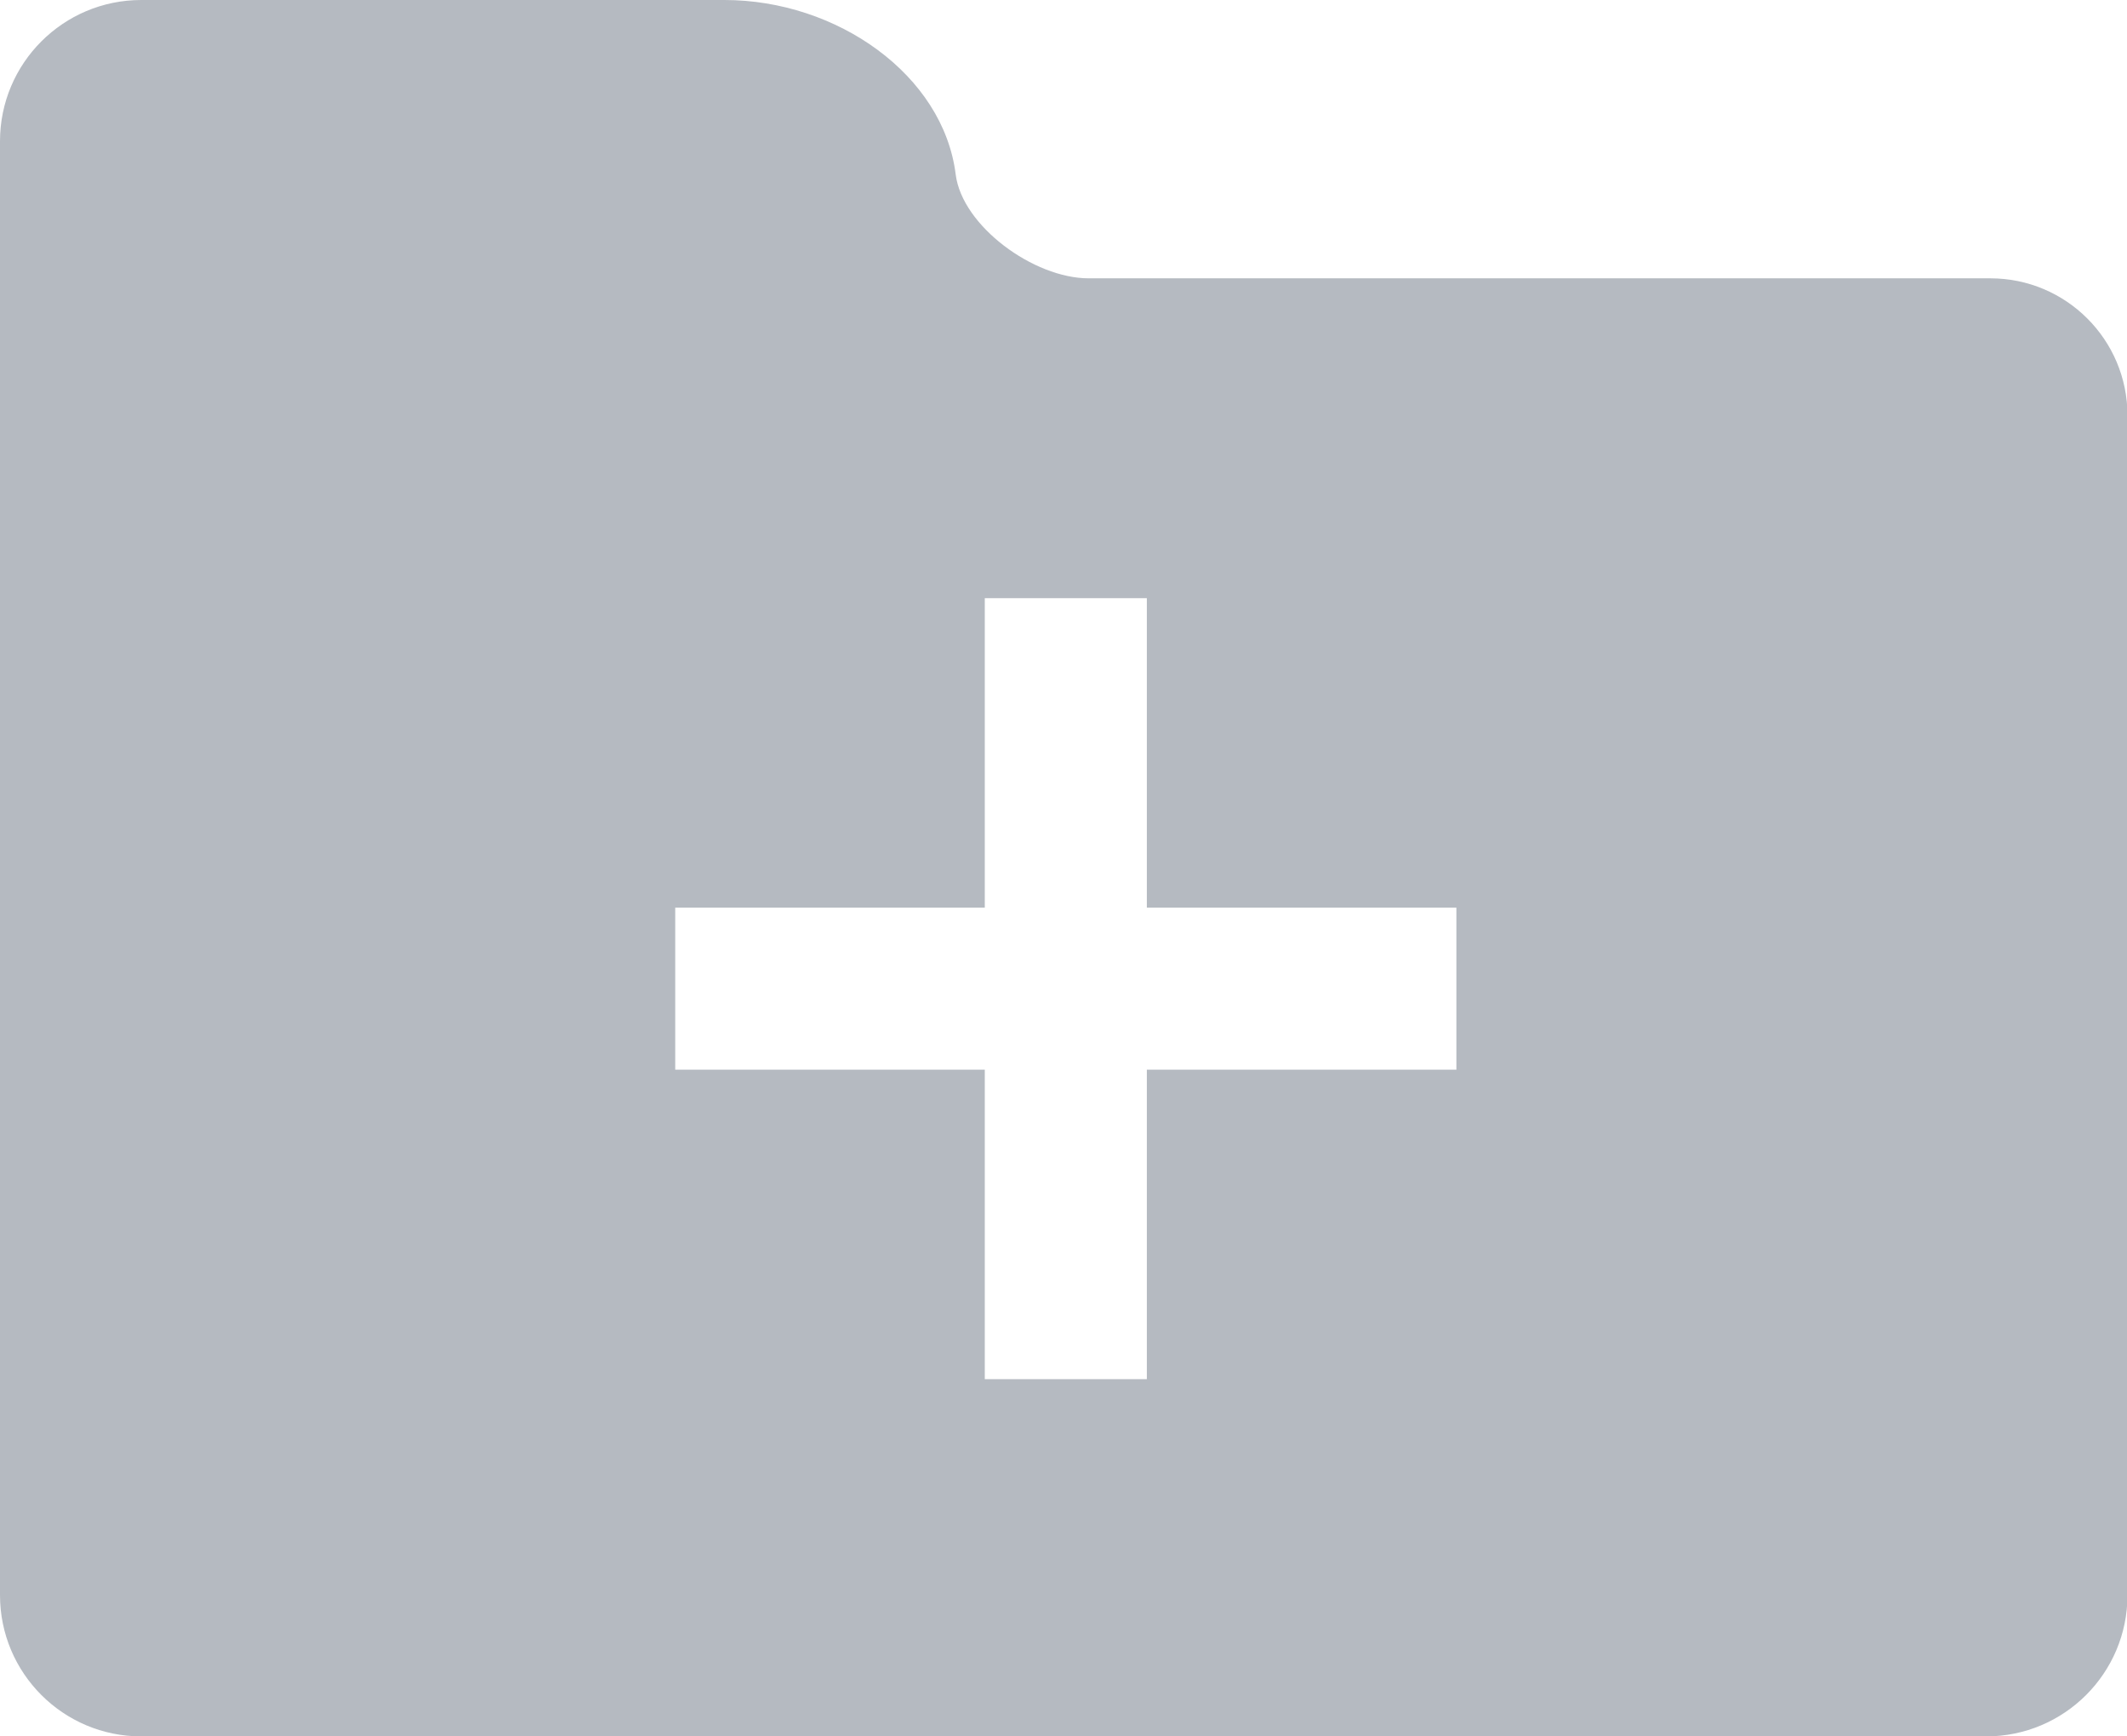 <?xml version="1.0" standalone="no"?><!DOCTYPE svg PUBLIC "-//W3C//DTD SVG 1.1//EN" "http://www.w3.org/Graphics/SVG/1.1/DTD/svg11.dtd"><svg t="1713258454857" class="icon" viewBox="0 0 1254 1024" version="1.1" xmlns="http://www.w3.org/2000/svg" p-id="20086" xmlns:xlink="http://www.w3.org/1999/xlink" width="244.922" height="200"><path d="M563.445 102.89c3.79 30.308 45.921 61.244 78.392 61.244h531.598c44.647 0 80.842 36.195 80.842 80.842v695.732c0 46.002-37.29 83.292-83.292 83.292H83.292c-46.002 0-83.292-37.29-83.292-83.292V83.292C0 37.29 37.29 0 83.292 0h343.799C493.406 0 556.096 44.096 563.445 102.89z m112.689 432.383V352.766h-95.541v182.507h-182.507v95.541H580.593V813.321h95.541v-182.507h182.507v-95.541H676.134z" fill="#b5bac1" p-id="20087"></path></svg>